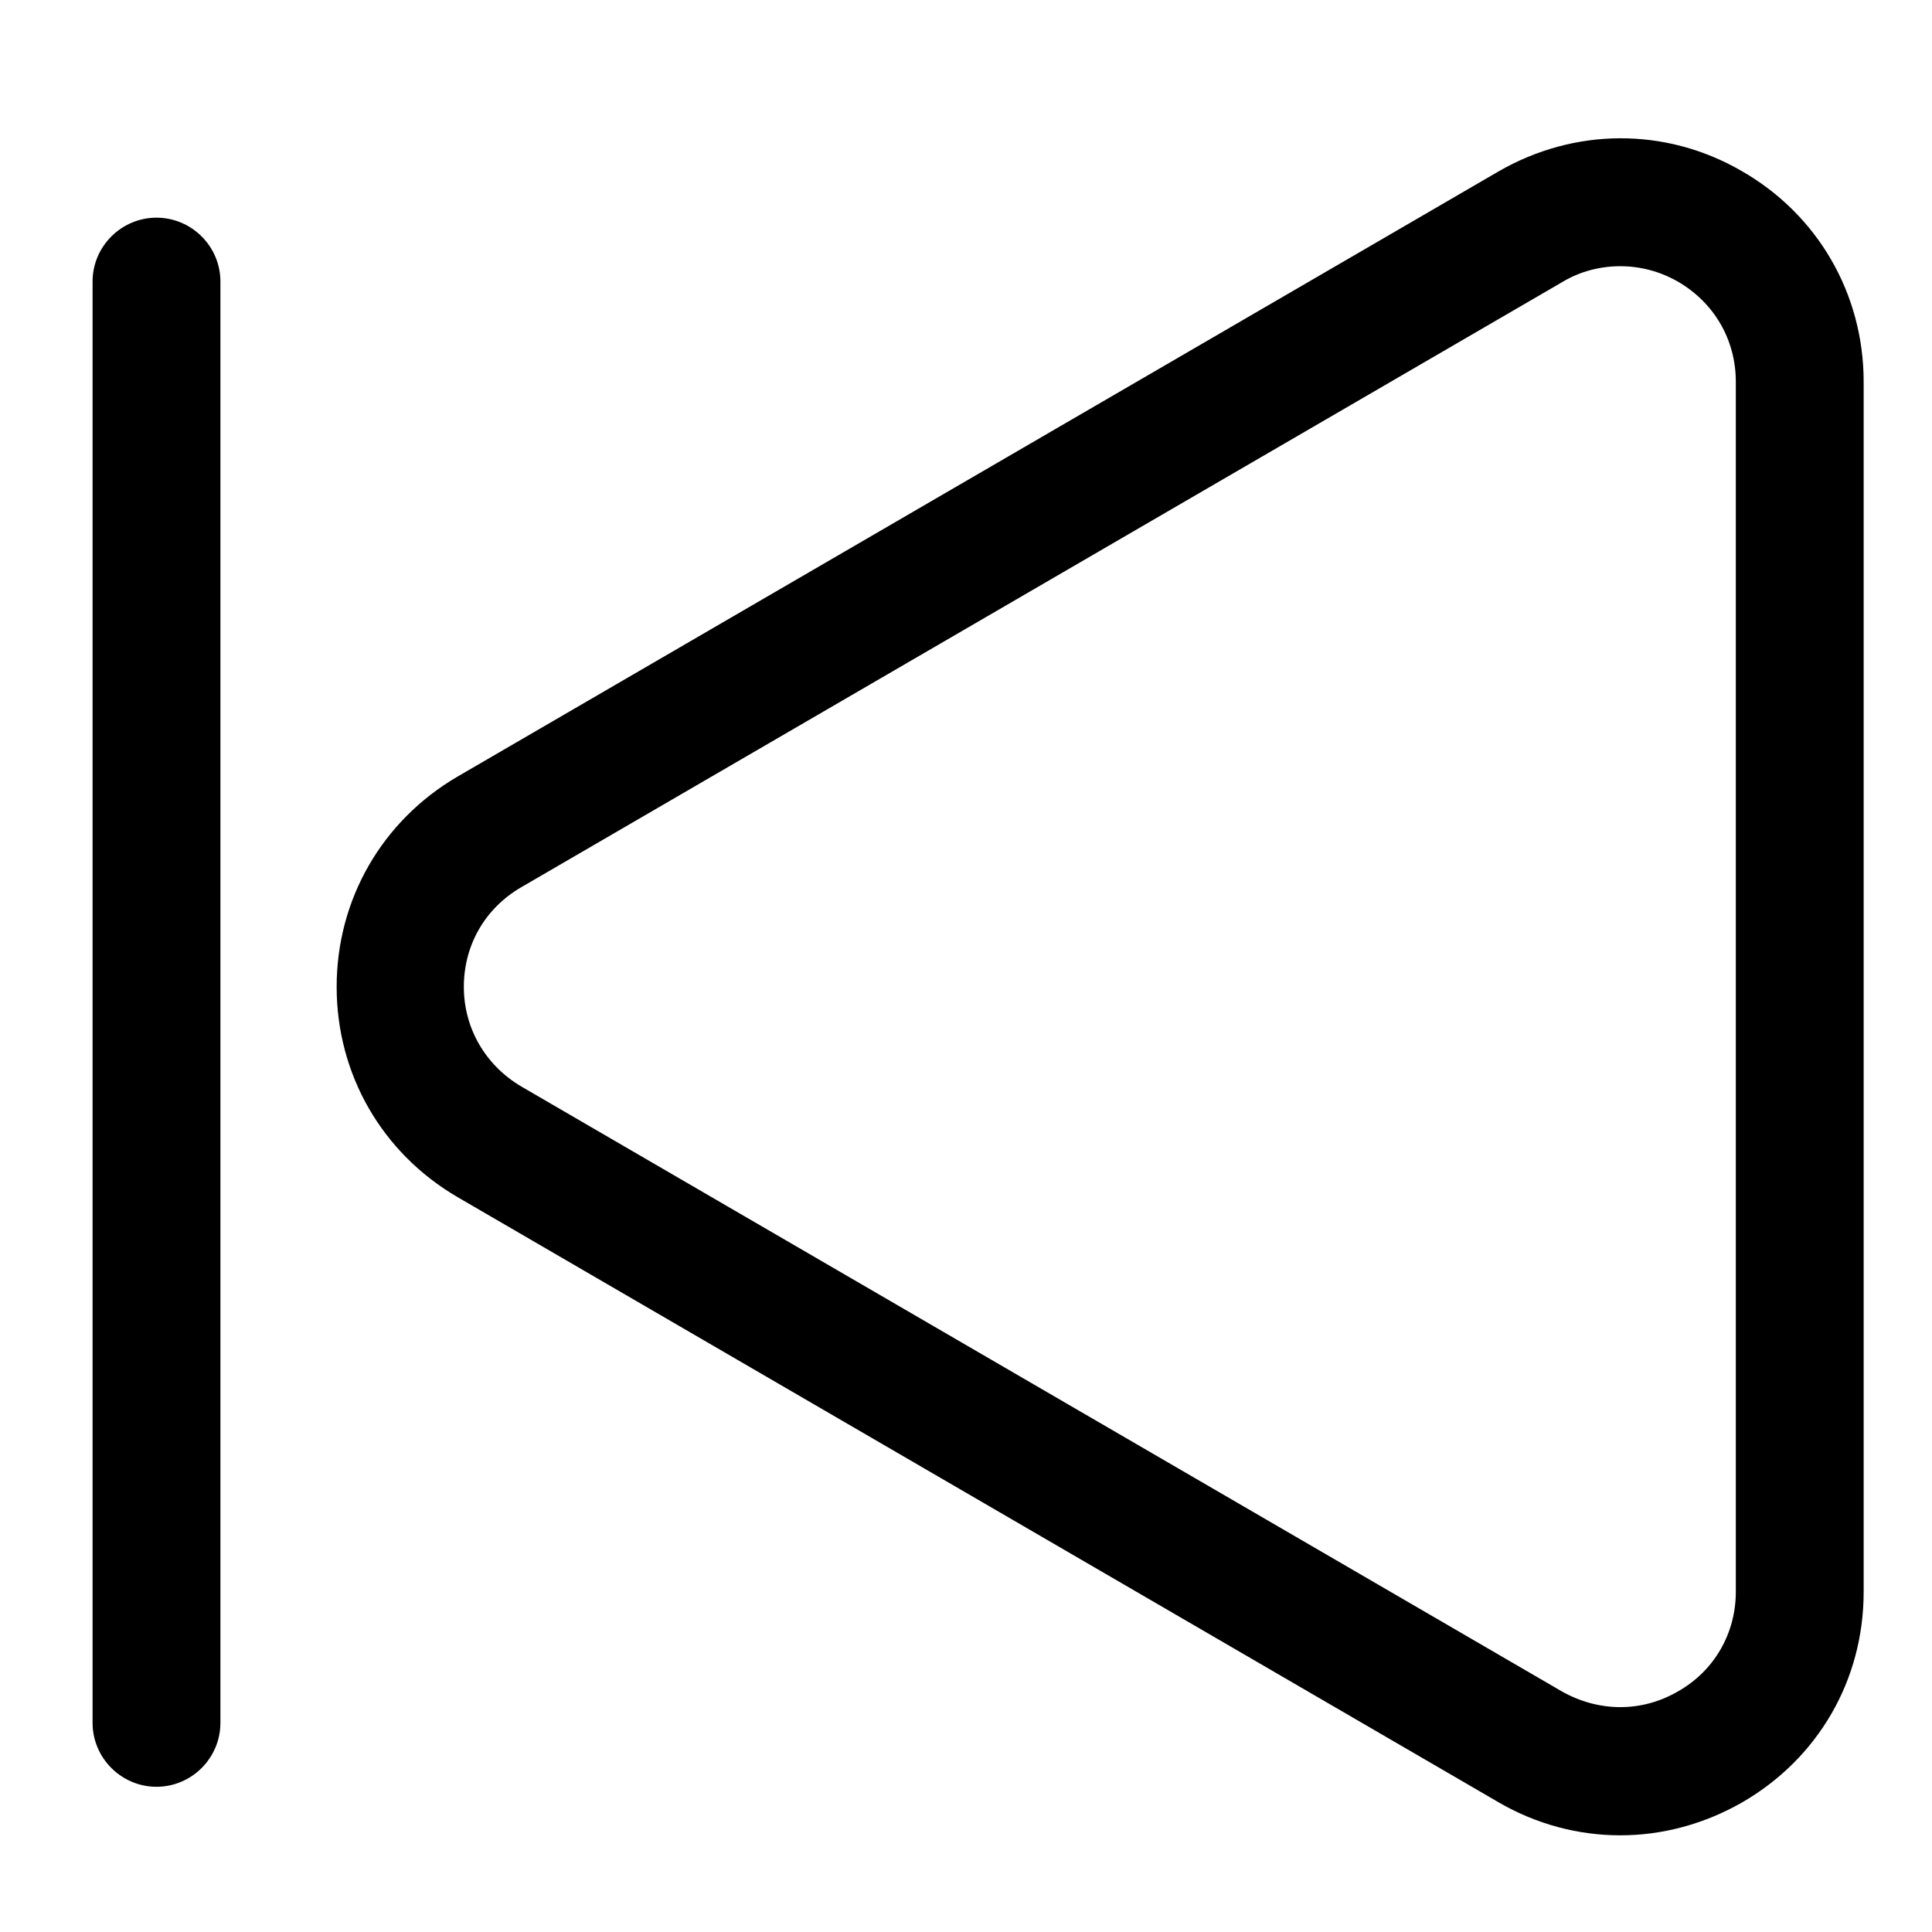 <svg width="24" height="24" viewBox="0 0 24 24" fill="none" xmlns="http://www.w3.org/2000/svg">
<path d="M21.635 2.124C20.69 1.577 19.555 1.585 18.611 2.132L5.682 9.648C4.746 10.196 4.182 11.172 4.182 12.259C4.182 13.347 4.746 14.323 5.682 14.87L18.611 22.386C19.087 22.664 19.611 22.799 20.127 22.799C20.643 22.799 21.159 22.664 21.635 22.394C22.587 21.846 23.151 20.87 23.151 19.775V4.743C23.151 3.648 22.579 2.664 21.635 2.124ZM21.563 19.775C21.563 20.291 21.294 20.759 20.841 21.013C20.389 21.275 19.857 21.267 19.405 21.013L6.476 13.497C6.032 13.235 5.762 12.775 5.762 12.259C5.762 11.743 6.024 11.283 6.476 11.021L19.405 3.505C19.627 3.37 19.881 3.307 20.127 3.307C20.373 3.307 20.619 3.37 20.841 3.497C21.294 3.759 21.563 4.22 21.563 4.743V19.775Z" fill="currentColor"/>
<path d="M1.944 2.704C1.508 2.704 1.15 3.061 1.15 3.497V21.402C1.15 21.839 1.508 22.196 1.944 22.196C2.381 22.196 2.738 21.839 2.738 21.402V3.497C2.738 3.061 2.381 2.704 1.944 2.704Z" fill="currentColor"/>
</svg>
